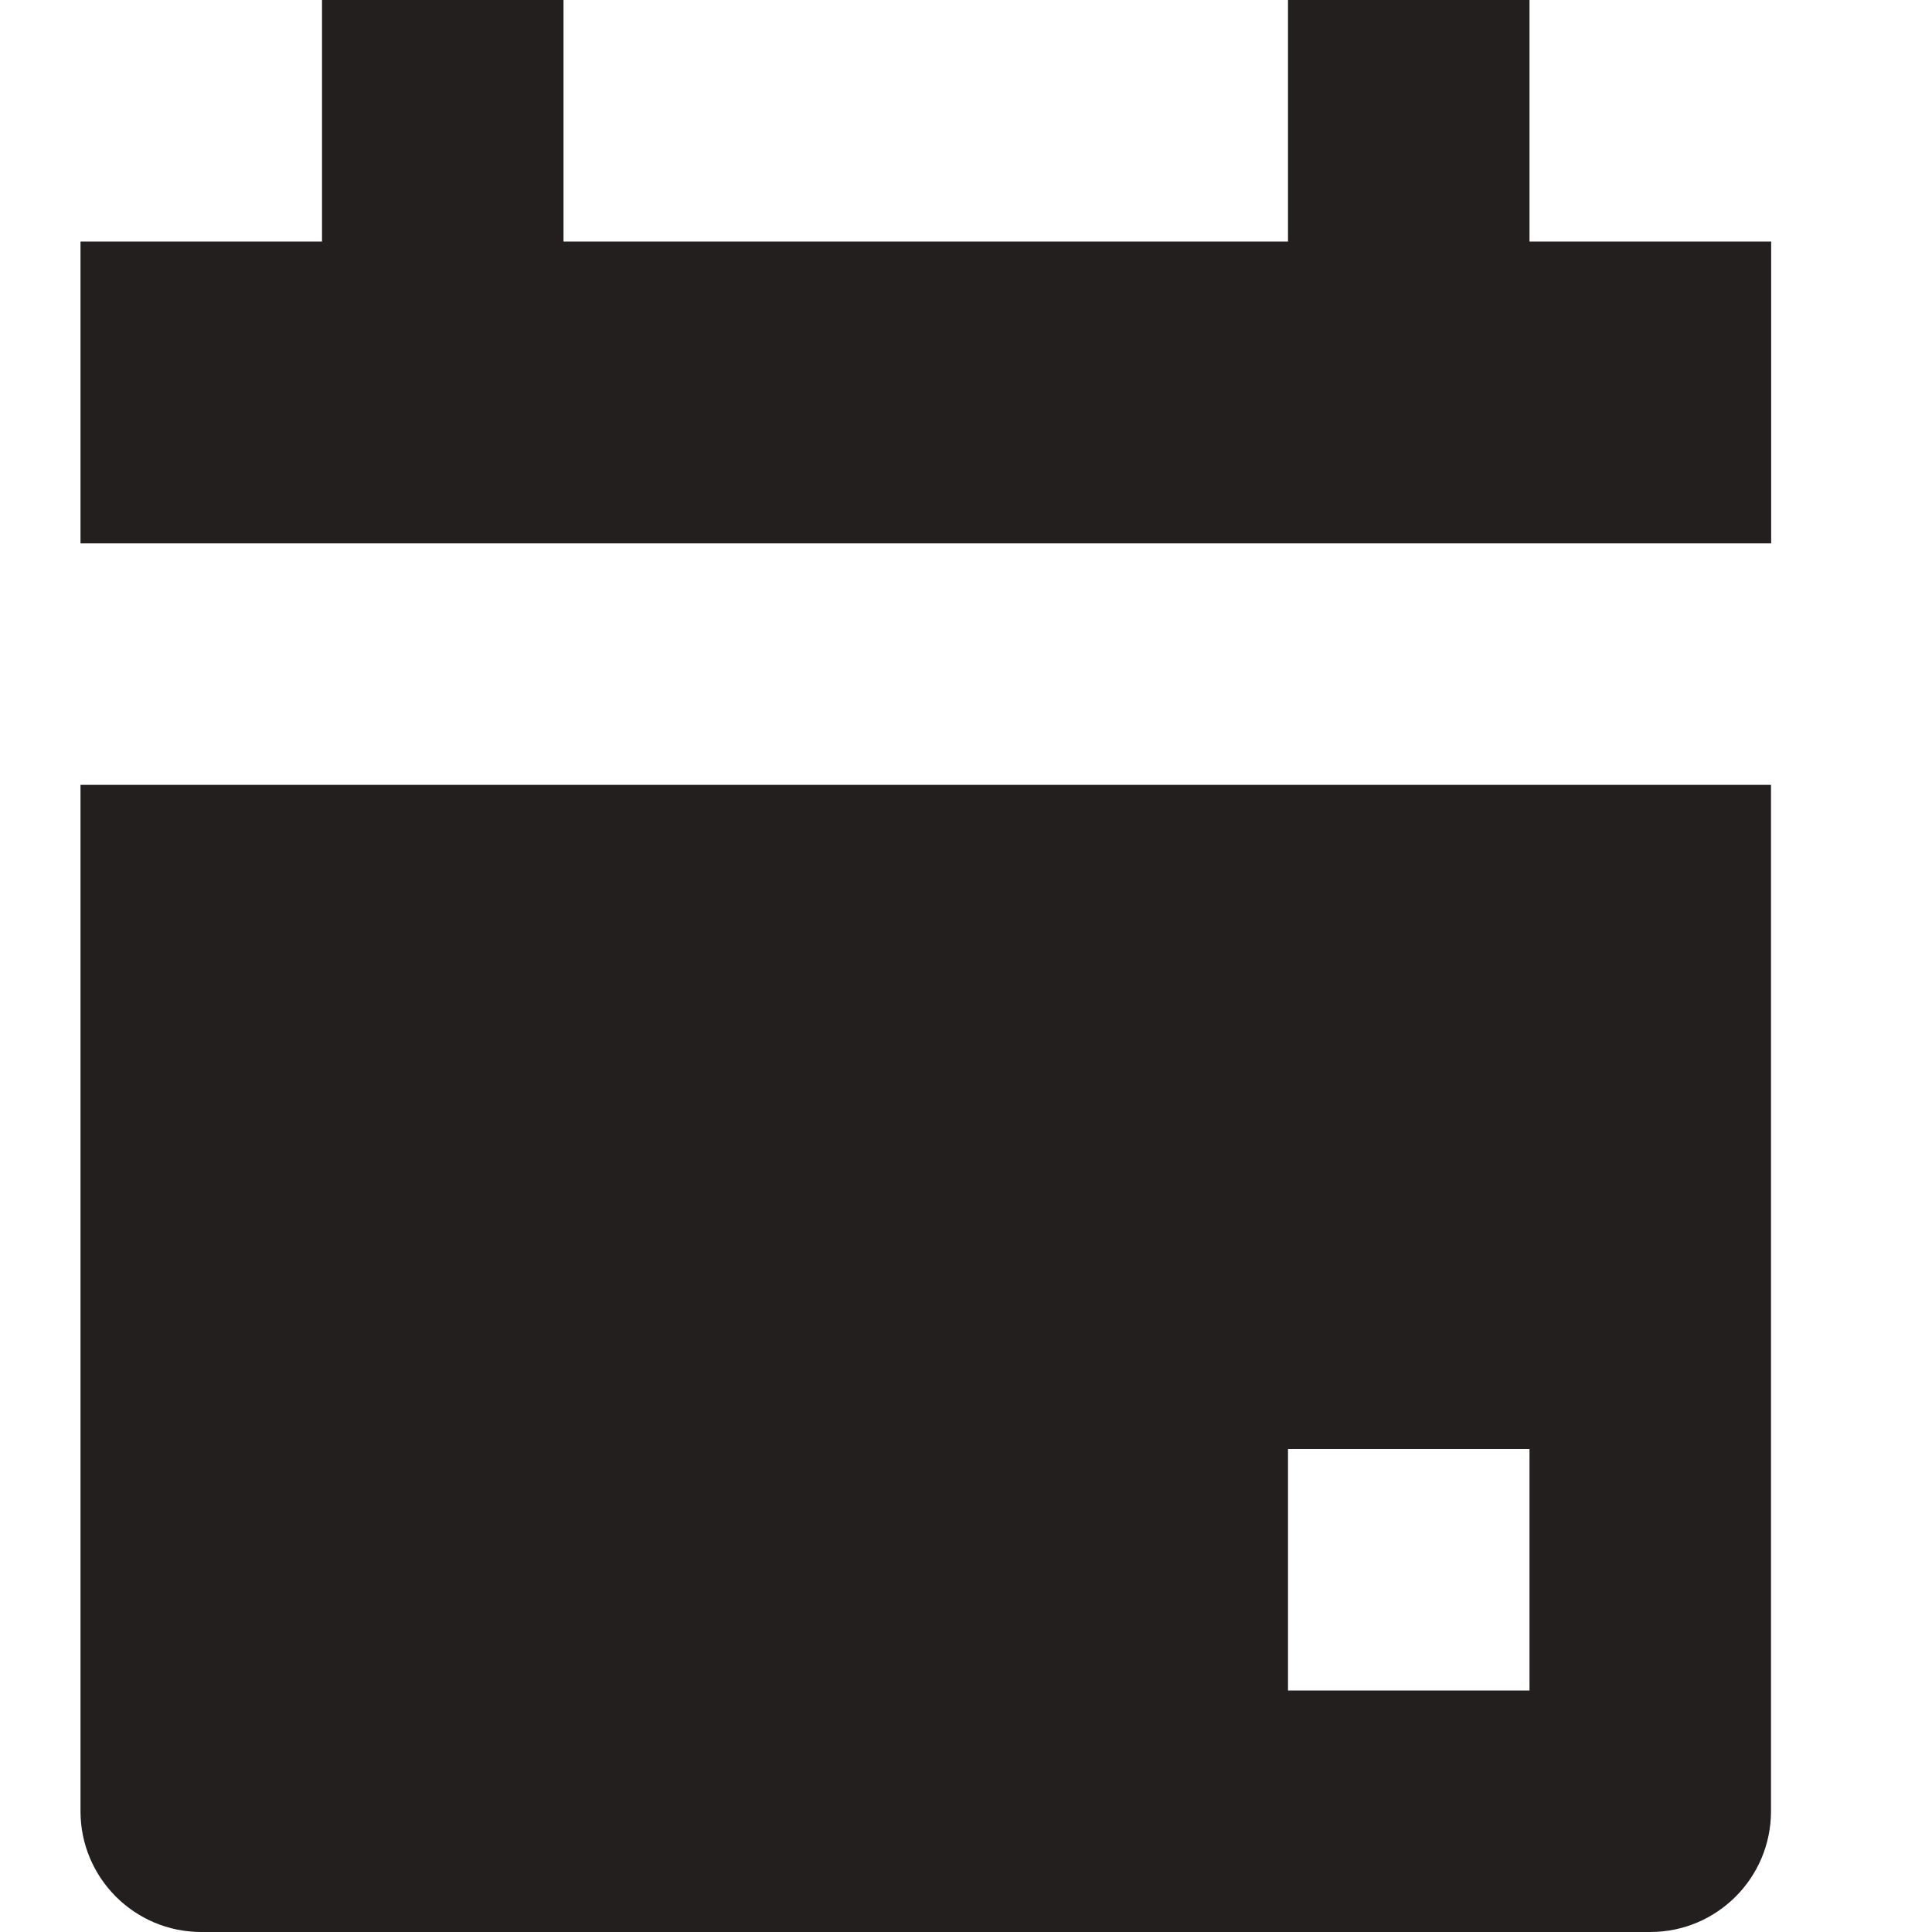 <?xml version="1.0" encoding="UTF-8" standalone="no"?>
<svg width="24px" height="24px" viewBox="0 0 24 24" version="1.1" xmlns="http://www.w3.org/2000/svg" xmlns:xlink="http://www.w3.org/1999/xlink">
    <!-- Generator: Sketch 40.3 (33839) - http://www.bohemiancoding.com/sketch -->
    <title>Calendar</title>
    <desc>Created with Sketch.</desc>
    <defs></defs>
    <g id="Fill-v2" stroke="none" stroke-width="1" fill="none" fill-rule="evenodd">
        <g id="Calendar" fill="#231F1F">
            <path d="M1,22.5 C1,23.328 1.672,24 2.5,24 L20.5,24 C21.328,24 22,23.328 22,22.5 L22,9.75 L1,9.75 L1,22.5 Z M16,21 L19,21 L19,18 L16,18 L16,21 Z M16,0 L16,3 L7,3 L7,0 L4,0 L4,3 L1,3 L1,6.75 L22.002,6.75 L22.002,3 L19,3 L19,0 L16,0 Z" id="Combined-Shape"></path>
        </g>
    </g>
</svg>